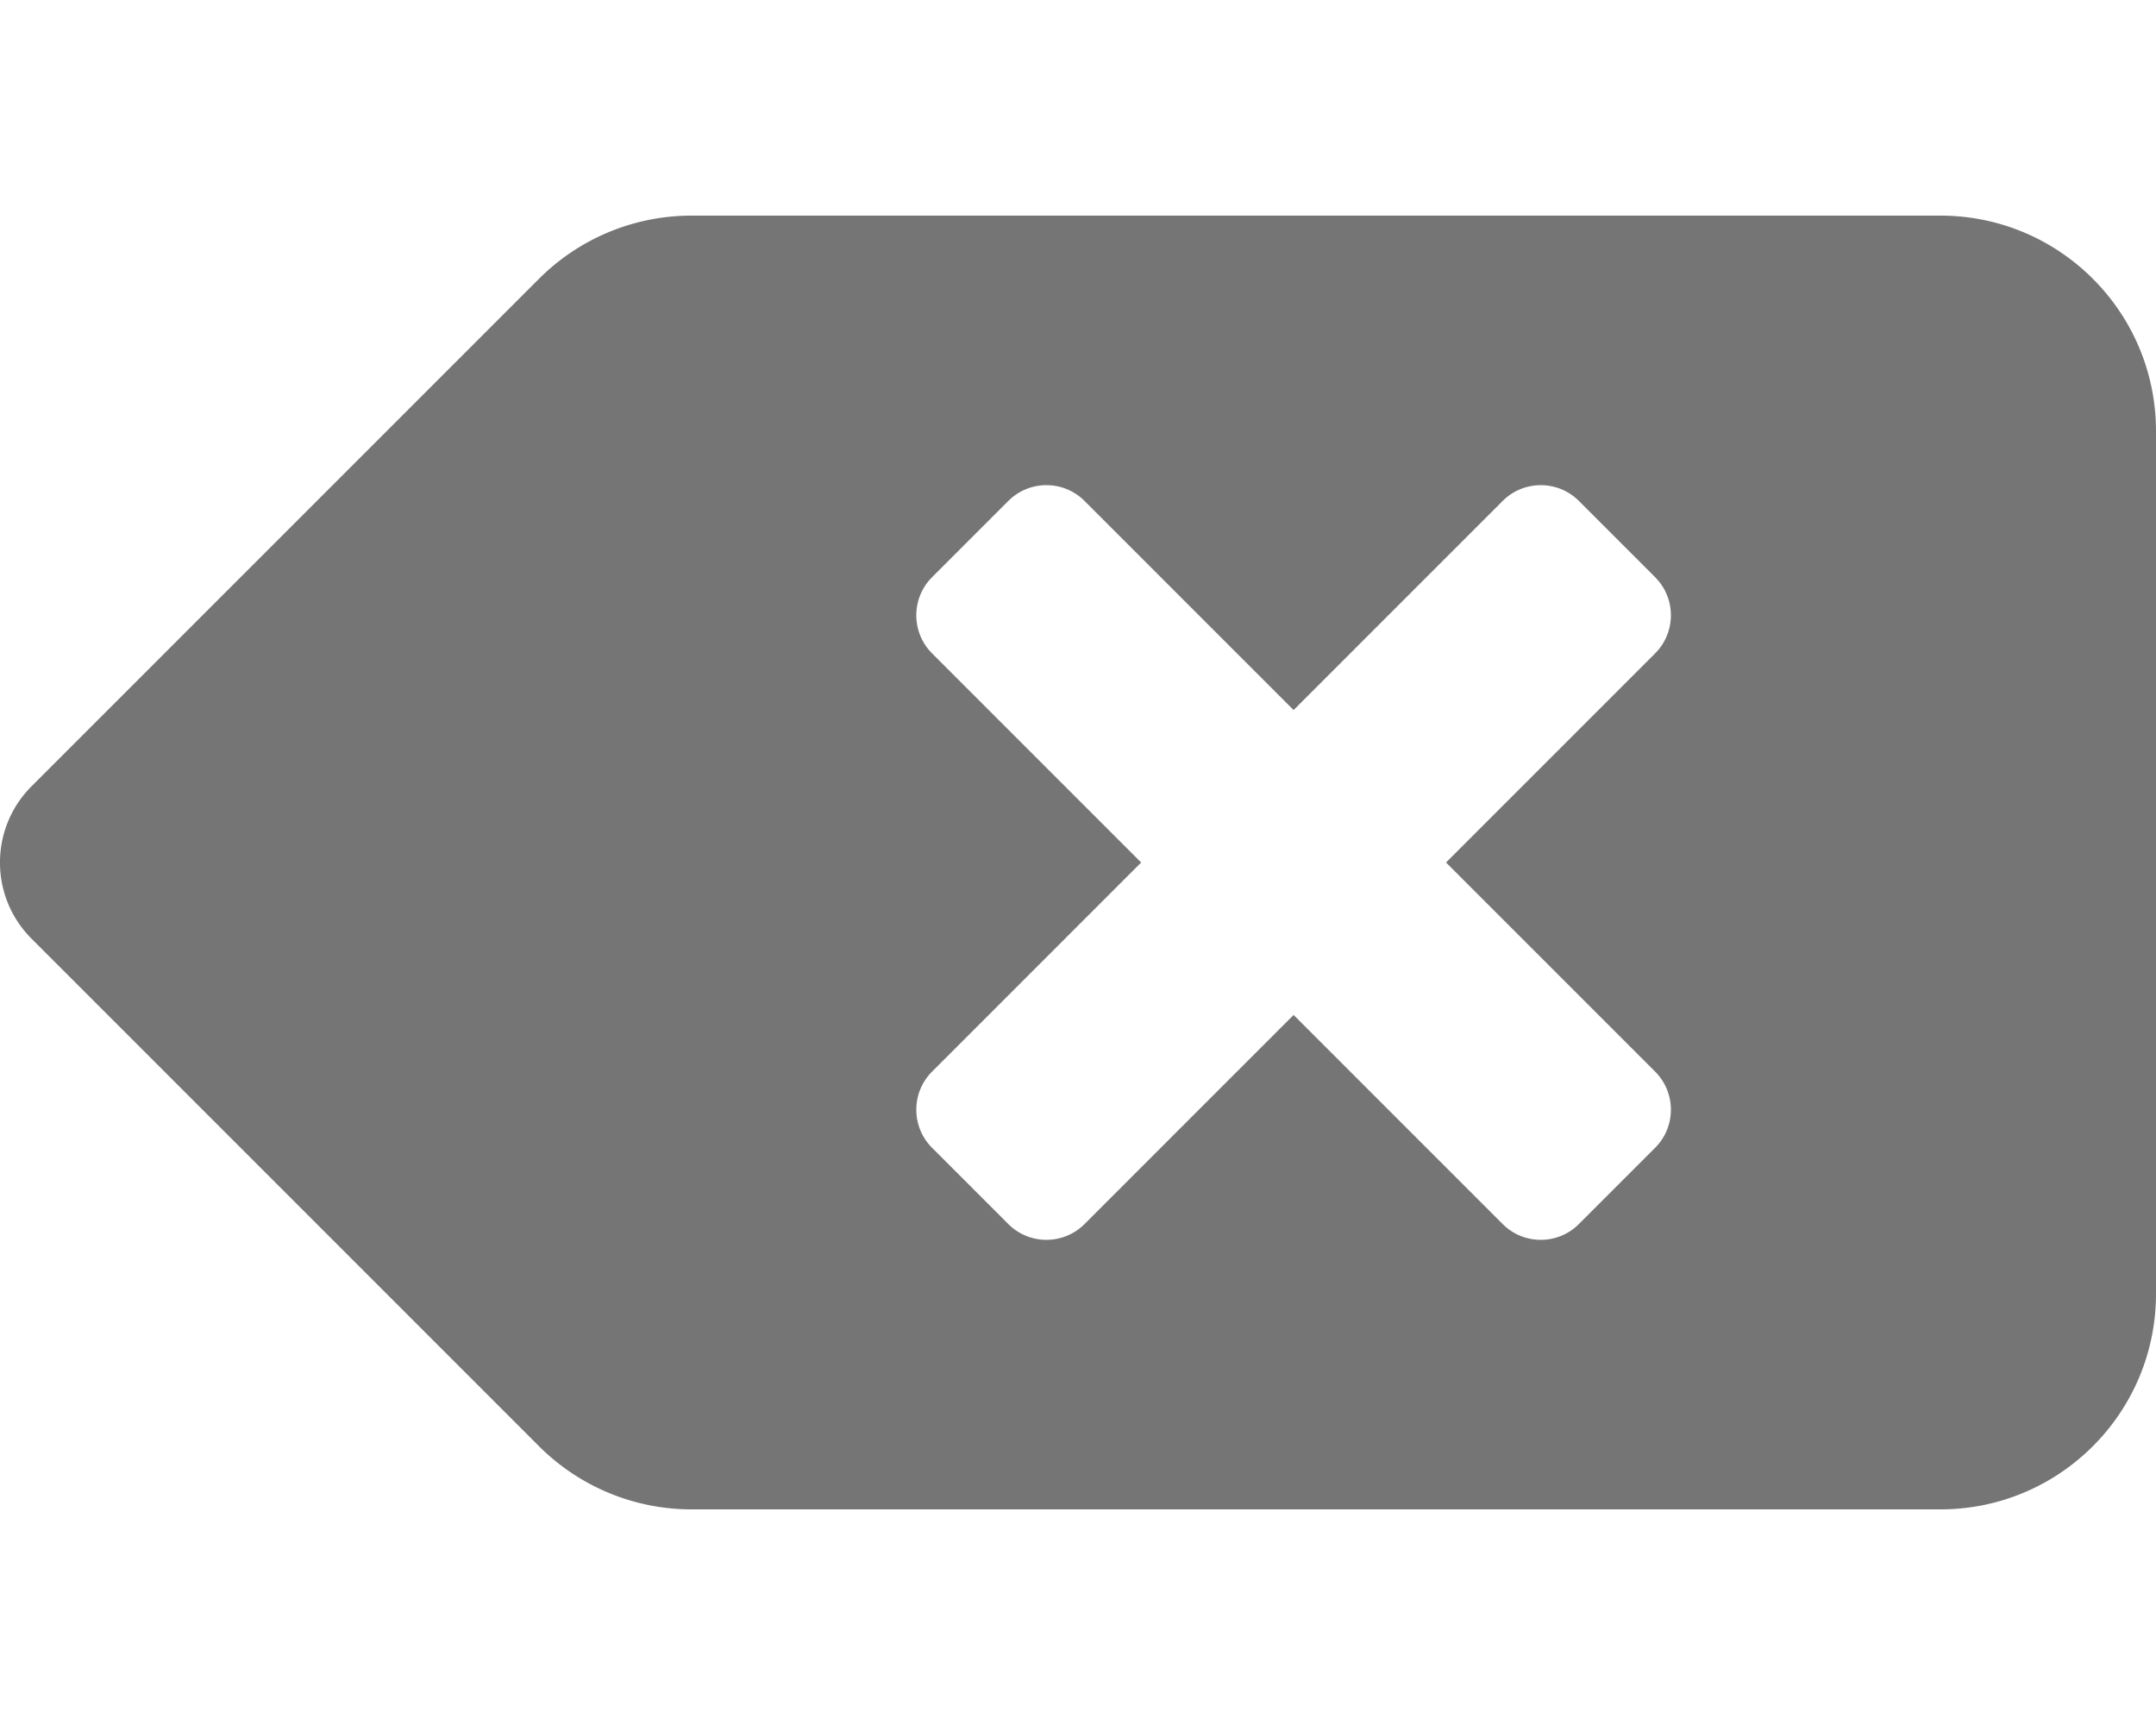 <svg xmlns="http://www.w3.org/2000/svg" viewBox="0 0 640 512"><!-- Font Awesome Free 5.15.1 by @fontawesome - https://fontawesome.com License - https://fontawesome.com/license/free (Icons: CC BY 4.0, Fonts: SIL OFL 1.1, Code: MIT License) --><path d="M576 64H205.26A63.97 63.97 0 0 0 160 82.75L9.37 233.37c-12.5 12.5-12.5 32.76 0 45.25L160 429.25c12 12 28.28 18.75 45.25 18.75H576c35.35 0 64-28.65 64-64V128c0-35.35-28.65-64-64-64zm-84.69 254.06c6.25 6.25 6.25 16.38 0 22.63l-22.62 22.62c-6.25 6.25-16.38 6.25-22.63 0L384 301.25l-62.06 62.06c-6.25 6.25-16.38 6.25-22.63 0l-22.62-22.62c-6.25-6.25-6.25-16.38 0-22.63L338.75 256l-62.06-62.06c-6.25-6.25-6.25-16.38 0-22.63l22.62-22.62c6.25-6.25 16.38-6.25 22.63 0L384 210.75l62.06-62.06c6.25-6.25 16.38-6.25 22.63 0l22.62 22.62c6.25 6.25 6.25 16.38 0 22.63L429.25 256l62.06 62.06z" fill ="#757575" /></svg>
